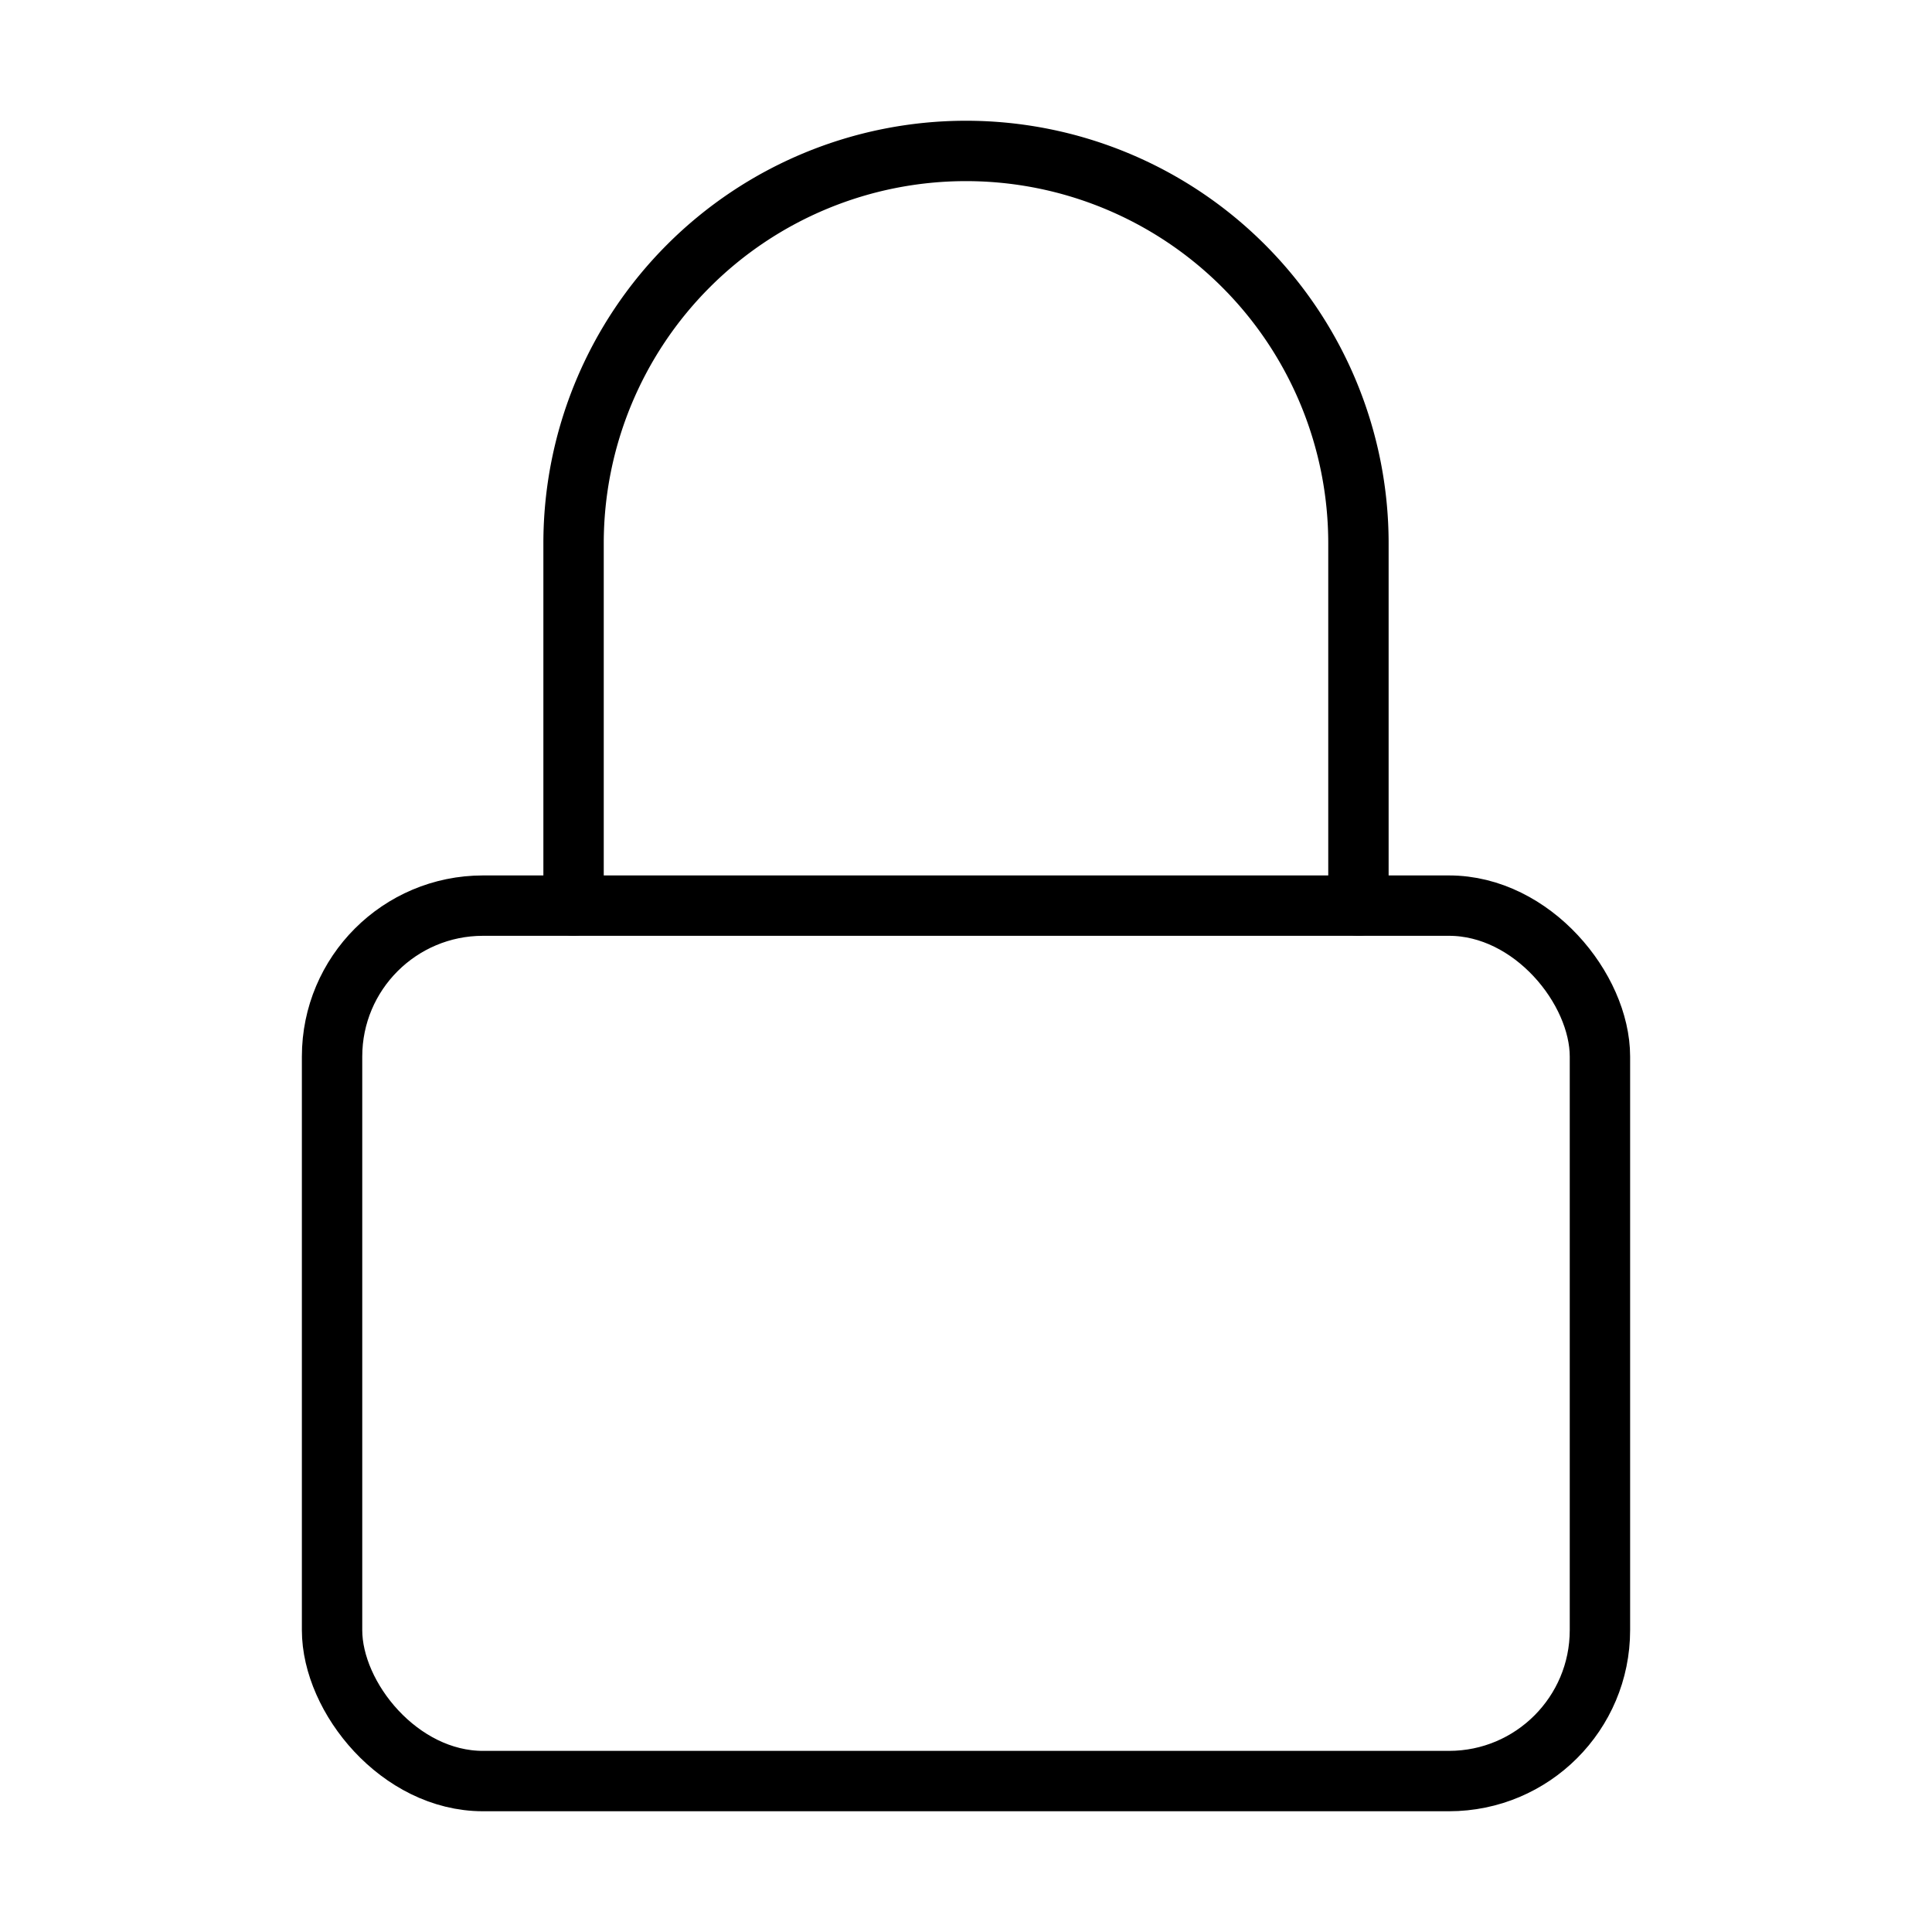 <svg xmlns="http://www.w3.org/2000/svg" width="64" height="64" viewBox="0 0 64 64">
  <title>lock</title>
  <rect x="11" y="30" width="42" height="29" rx="5" ry="5" fill="none" stroke="#000" stroke-linecap="round" stroke-linejoin="round" stroke-width="2"/>
  <path d="M45,30V18A13,13,0,0,0,32,5h0A13,13,0,0,0,19,18V30" fill="none" stroke="#000" stroke-linecap="round" stroke-linejoin="round" stroke-width="2"/>
</svg>
